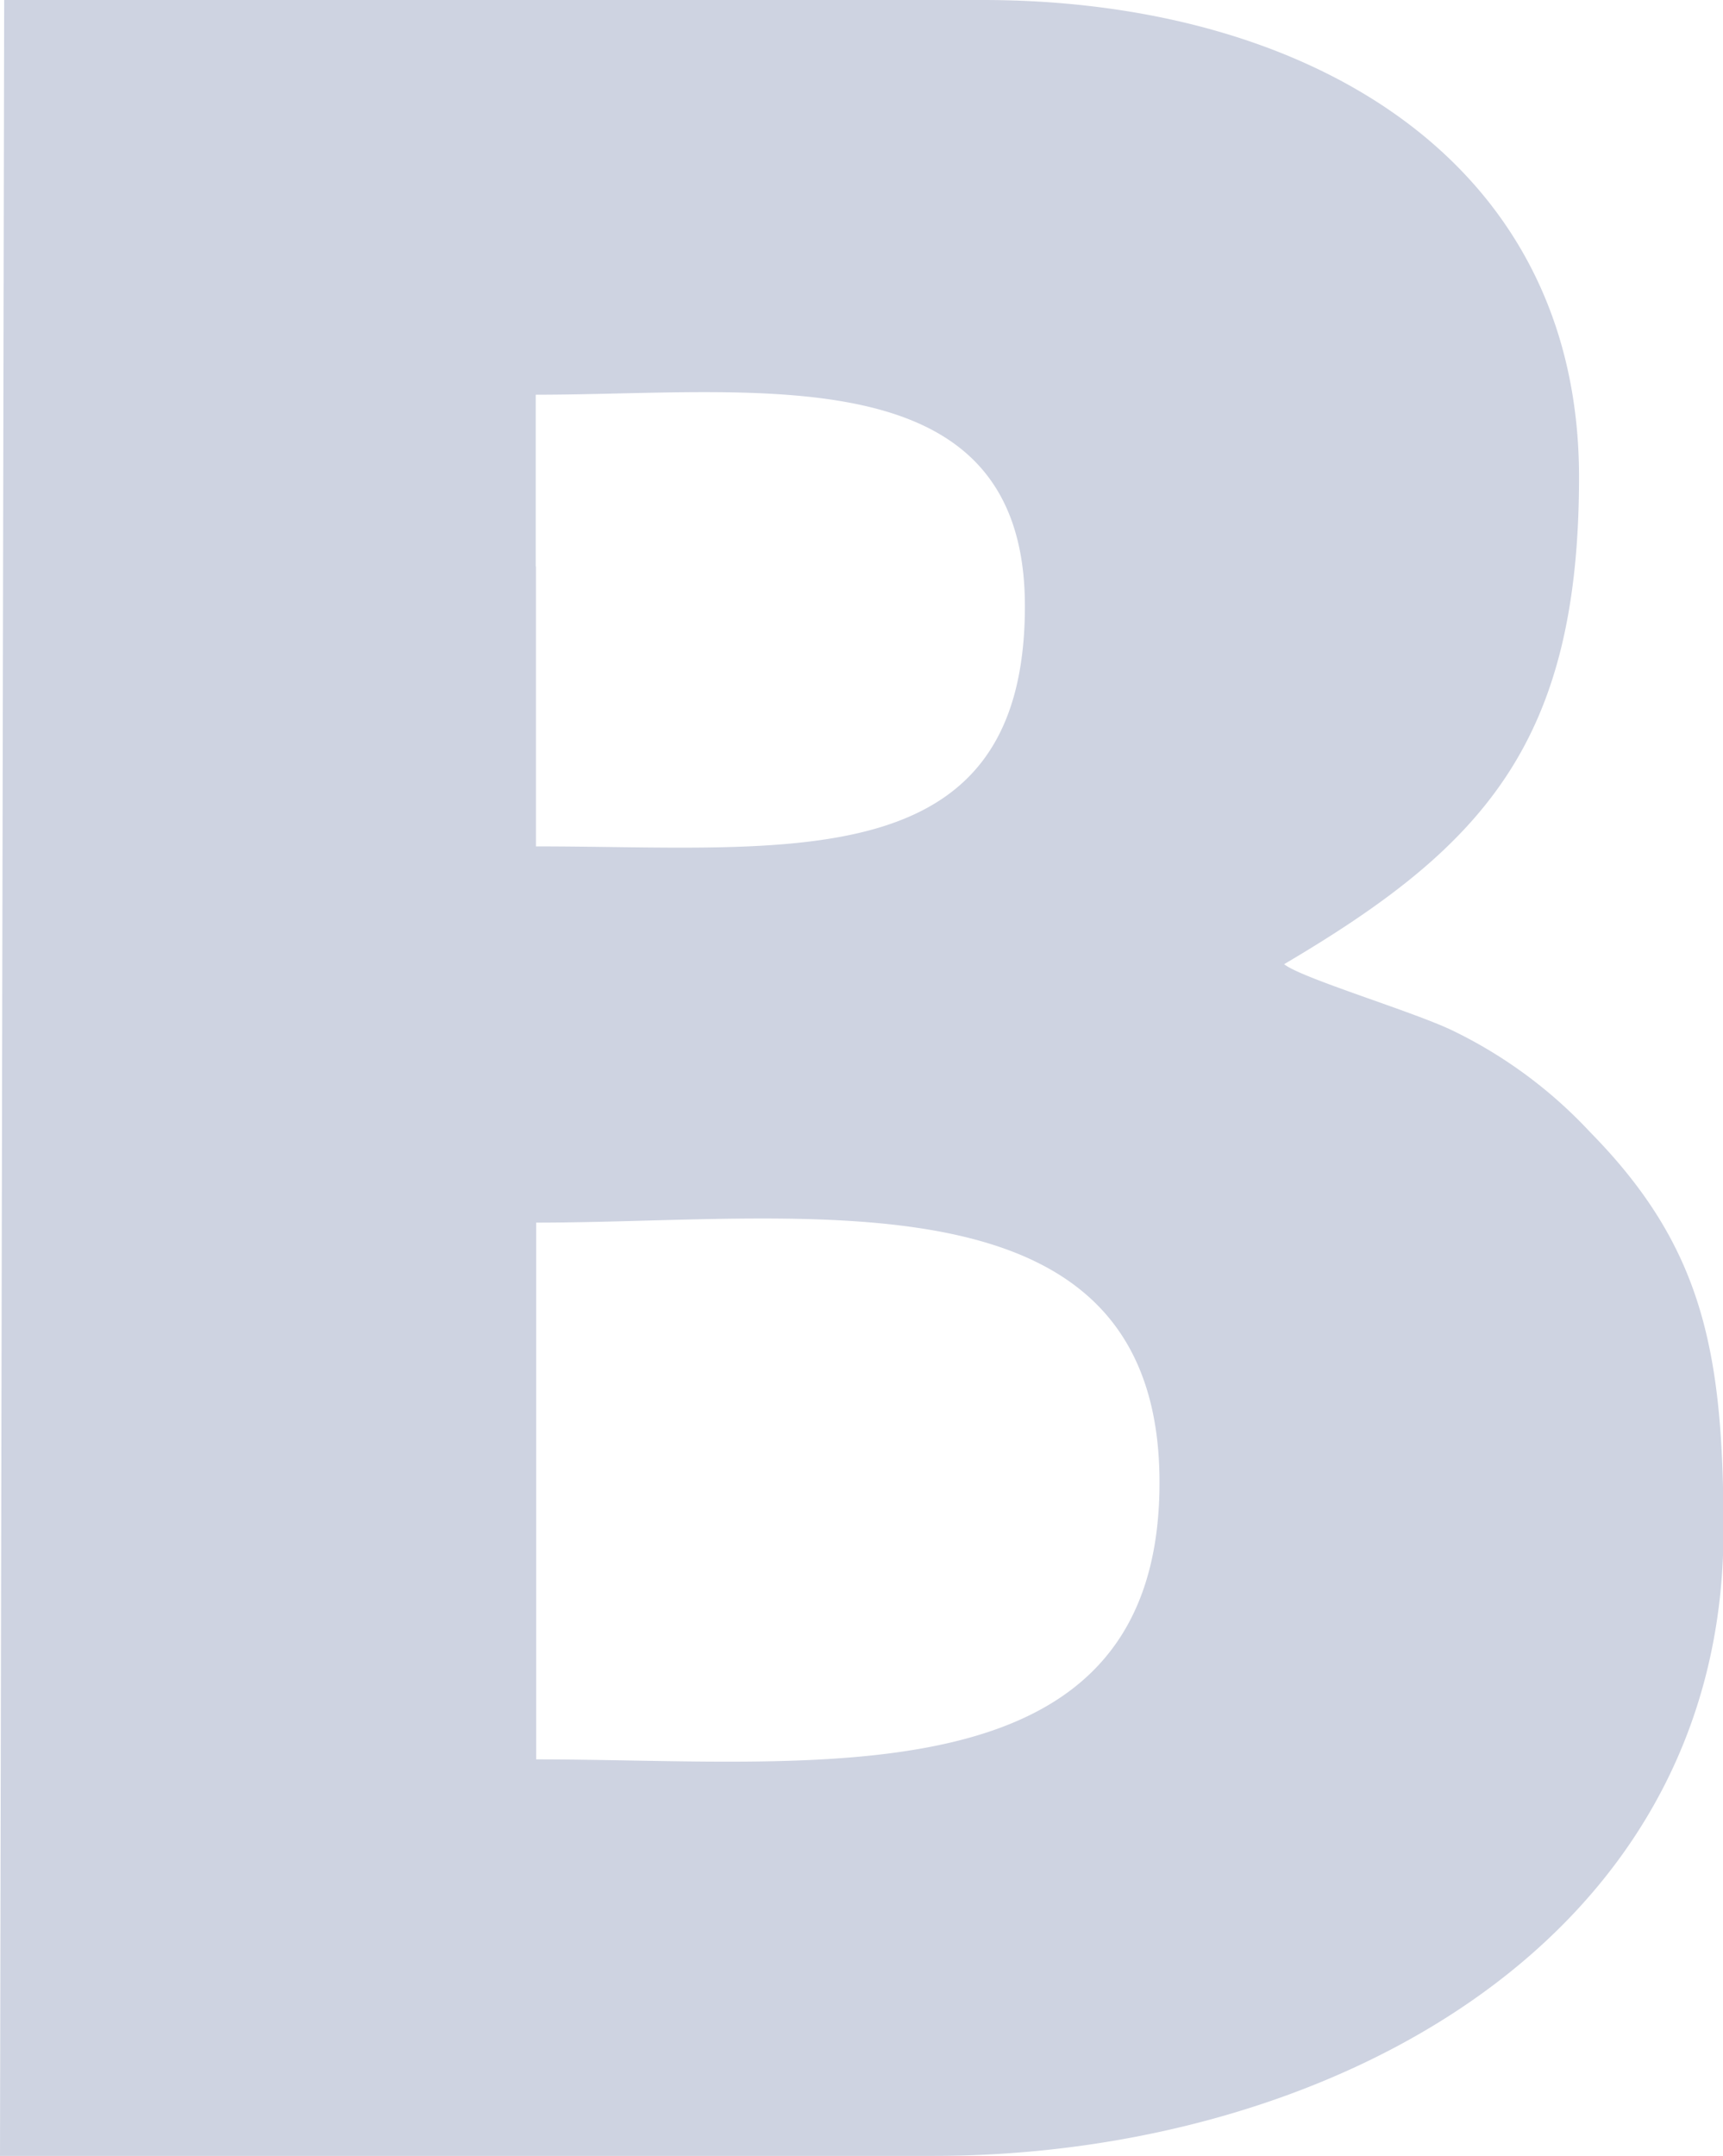 <svg xmlns="http://www.w3.org/2000/svg" viewBox="0 0 173.41 216.9">
  <title>vk</title>
  <g id="Слой_2" data-name="Слой 2">
    <g id="Layer_1" data-name="Layer 1">
      <path d="M.42,0h98.5c32.41,0,60,15.88,60,48,0,26.81-9.73,37.24-29.68,49,1.7,1.4,13.13,4.81,17,6.7a46.62,46.62,0,0,1,13.8,10.2c11.31,11.5,13.42,22,13.42,40.07,0,41.87-40.5,62.92-79.49,62.92H0L.42,0ZM53.94,57V85.15c25.37,0,49.21,3.34,49.21-24.17,0-25.47-27-21.27-49.23-21.27l0,17.27Zm0,120c27.8,0,62.14,4.58,62.75-27,.63-32.92-35.28-27-62.73-27l0,54Z" style="fill: #ced3e1;fill-rule: evenodd"/>
    </g>
  </g>
</svg>
